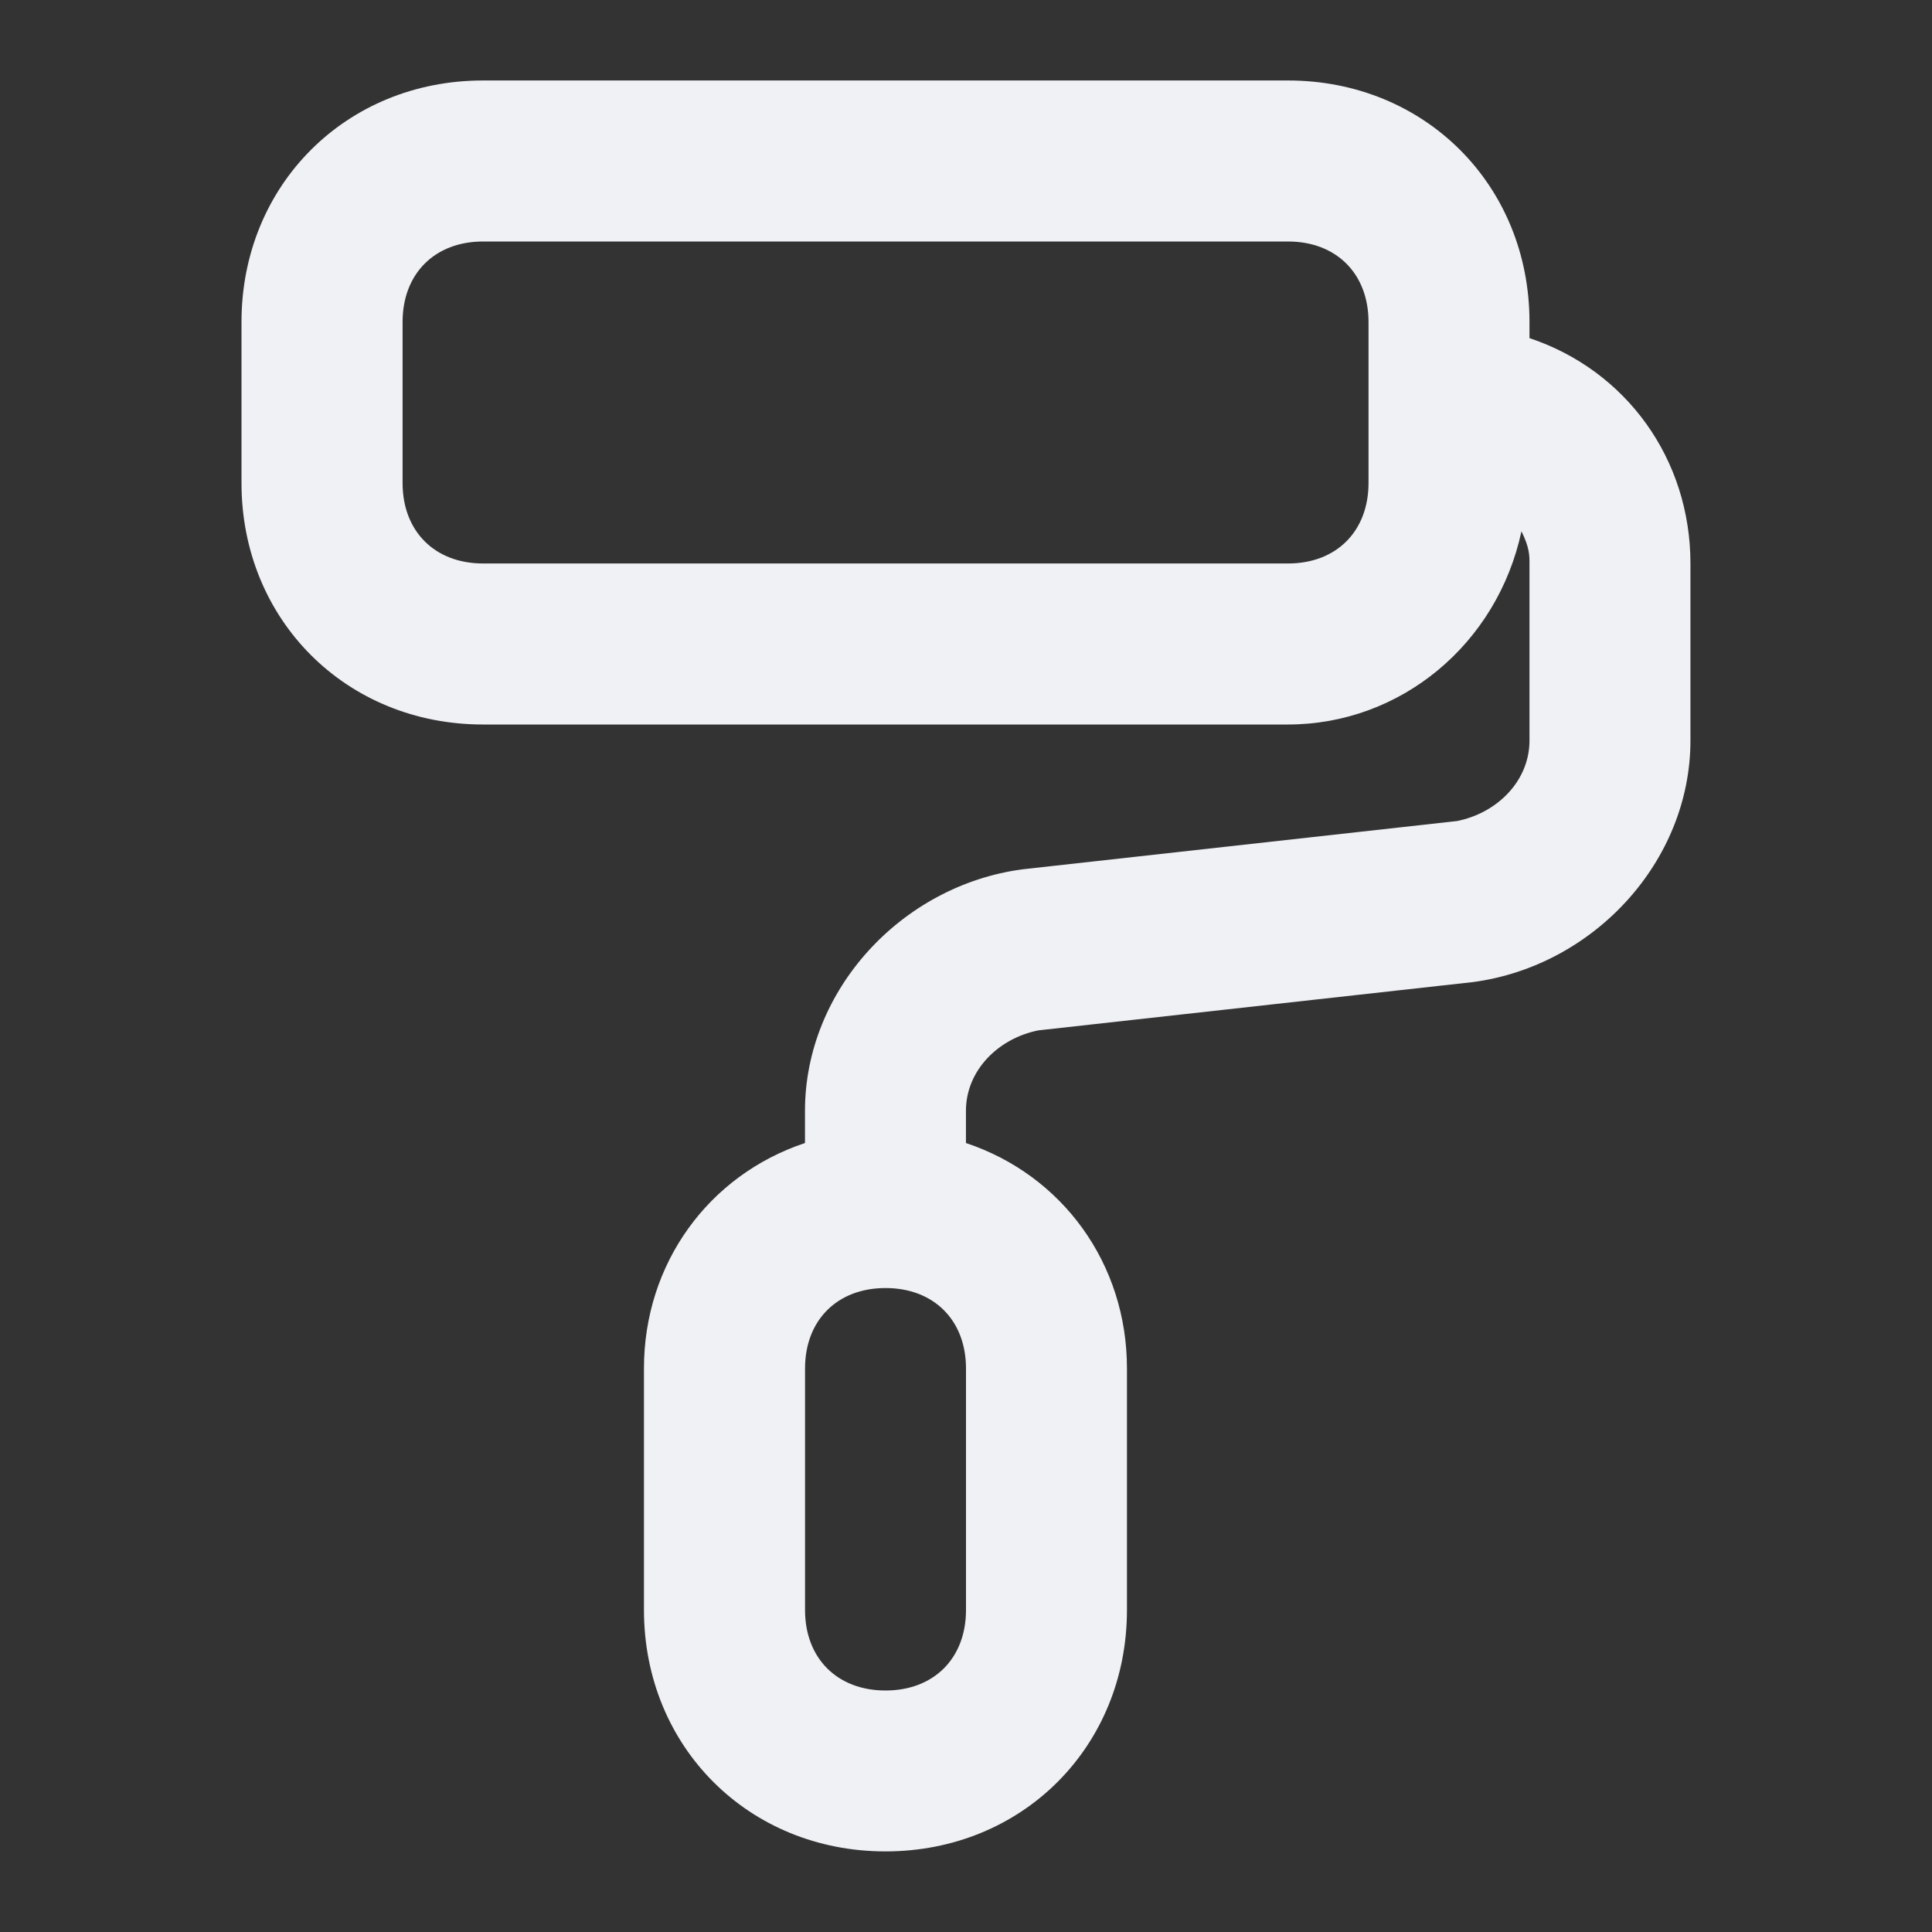 <!-- Generated by IcoMoon.io -->
<svg version="1.1" xmlns="http://www.w3.org/2000/svg" width="32" height="32" viewBox="0 0 32 32">
<rect x="0" y="0" width="32" height="32" fill="#333333" stroke="none"/>
<title>paint-roller</title>
<path fill="#f0f1f5" d="M25.333 5.6v-0.267c0-2.267-1.733-4-4-4h-13.333c-2.267 0-4 1.733-4 4v2.667c0 2.267 1.733 4 4 4h13.333c1.867 0 3.467-1.333 3.867-3.2 0.133 0.267 0.133 0.4 0.133 0.533v2.933c0 0.667-0.533 1.2-1.2 1.333l-7.2 0.8c-2 0.267-3.6 2-3.6 4v0.533c-1.6 0.533-2.667 2-2.667 3.733v4c0 2.267 1.733 4 4 4s4-1.733 4-4v-4c0-1.733-1.067-3.2-2.667-3.733v-0.533c0-0.667 0.533-1.2 1.2-1.333l7.2-0.8c2-0.267 3.6-2 3.6-4v-2.933c0-1.733-1.067-3.2-2.667-3.733zM22.667 8c0 0.8-0.533 1.333-1.333 1.333h-13.333c-0.8 0-1.333-0.533-1.333-1.333v-2.667c0-0.8 0.533-1.333 1.333-1.333h13.333c0.8 0 1.333 0.533 1.333 1.333v2.667zM16 26.667c0 0.8-0.533 1.333-1.333 1.333s-1.333-0.533-1.333-1.333v-4c0-0.8 0.533-1.333 1.333-1.333s1.333 0.533 1.333 1.333v4z"></path>
</svg>
